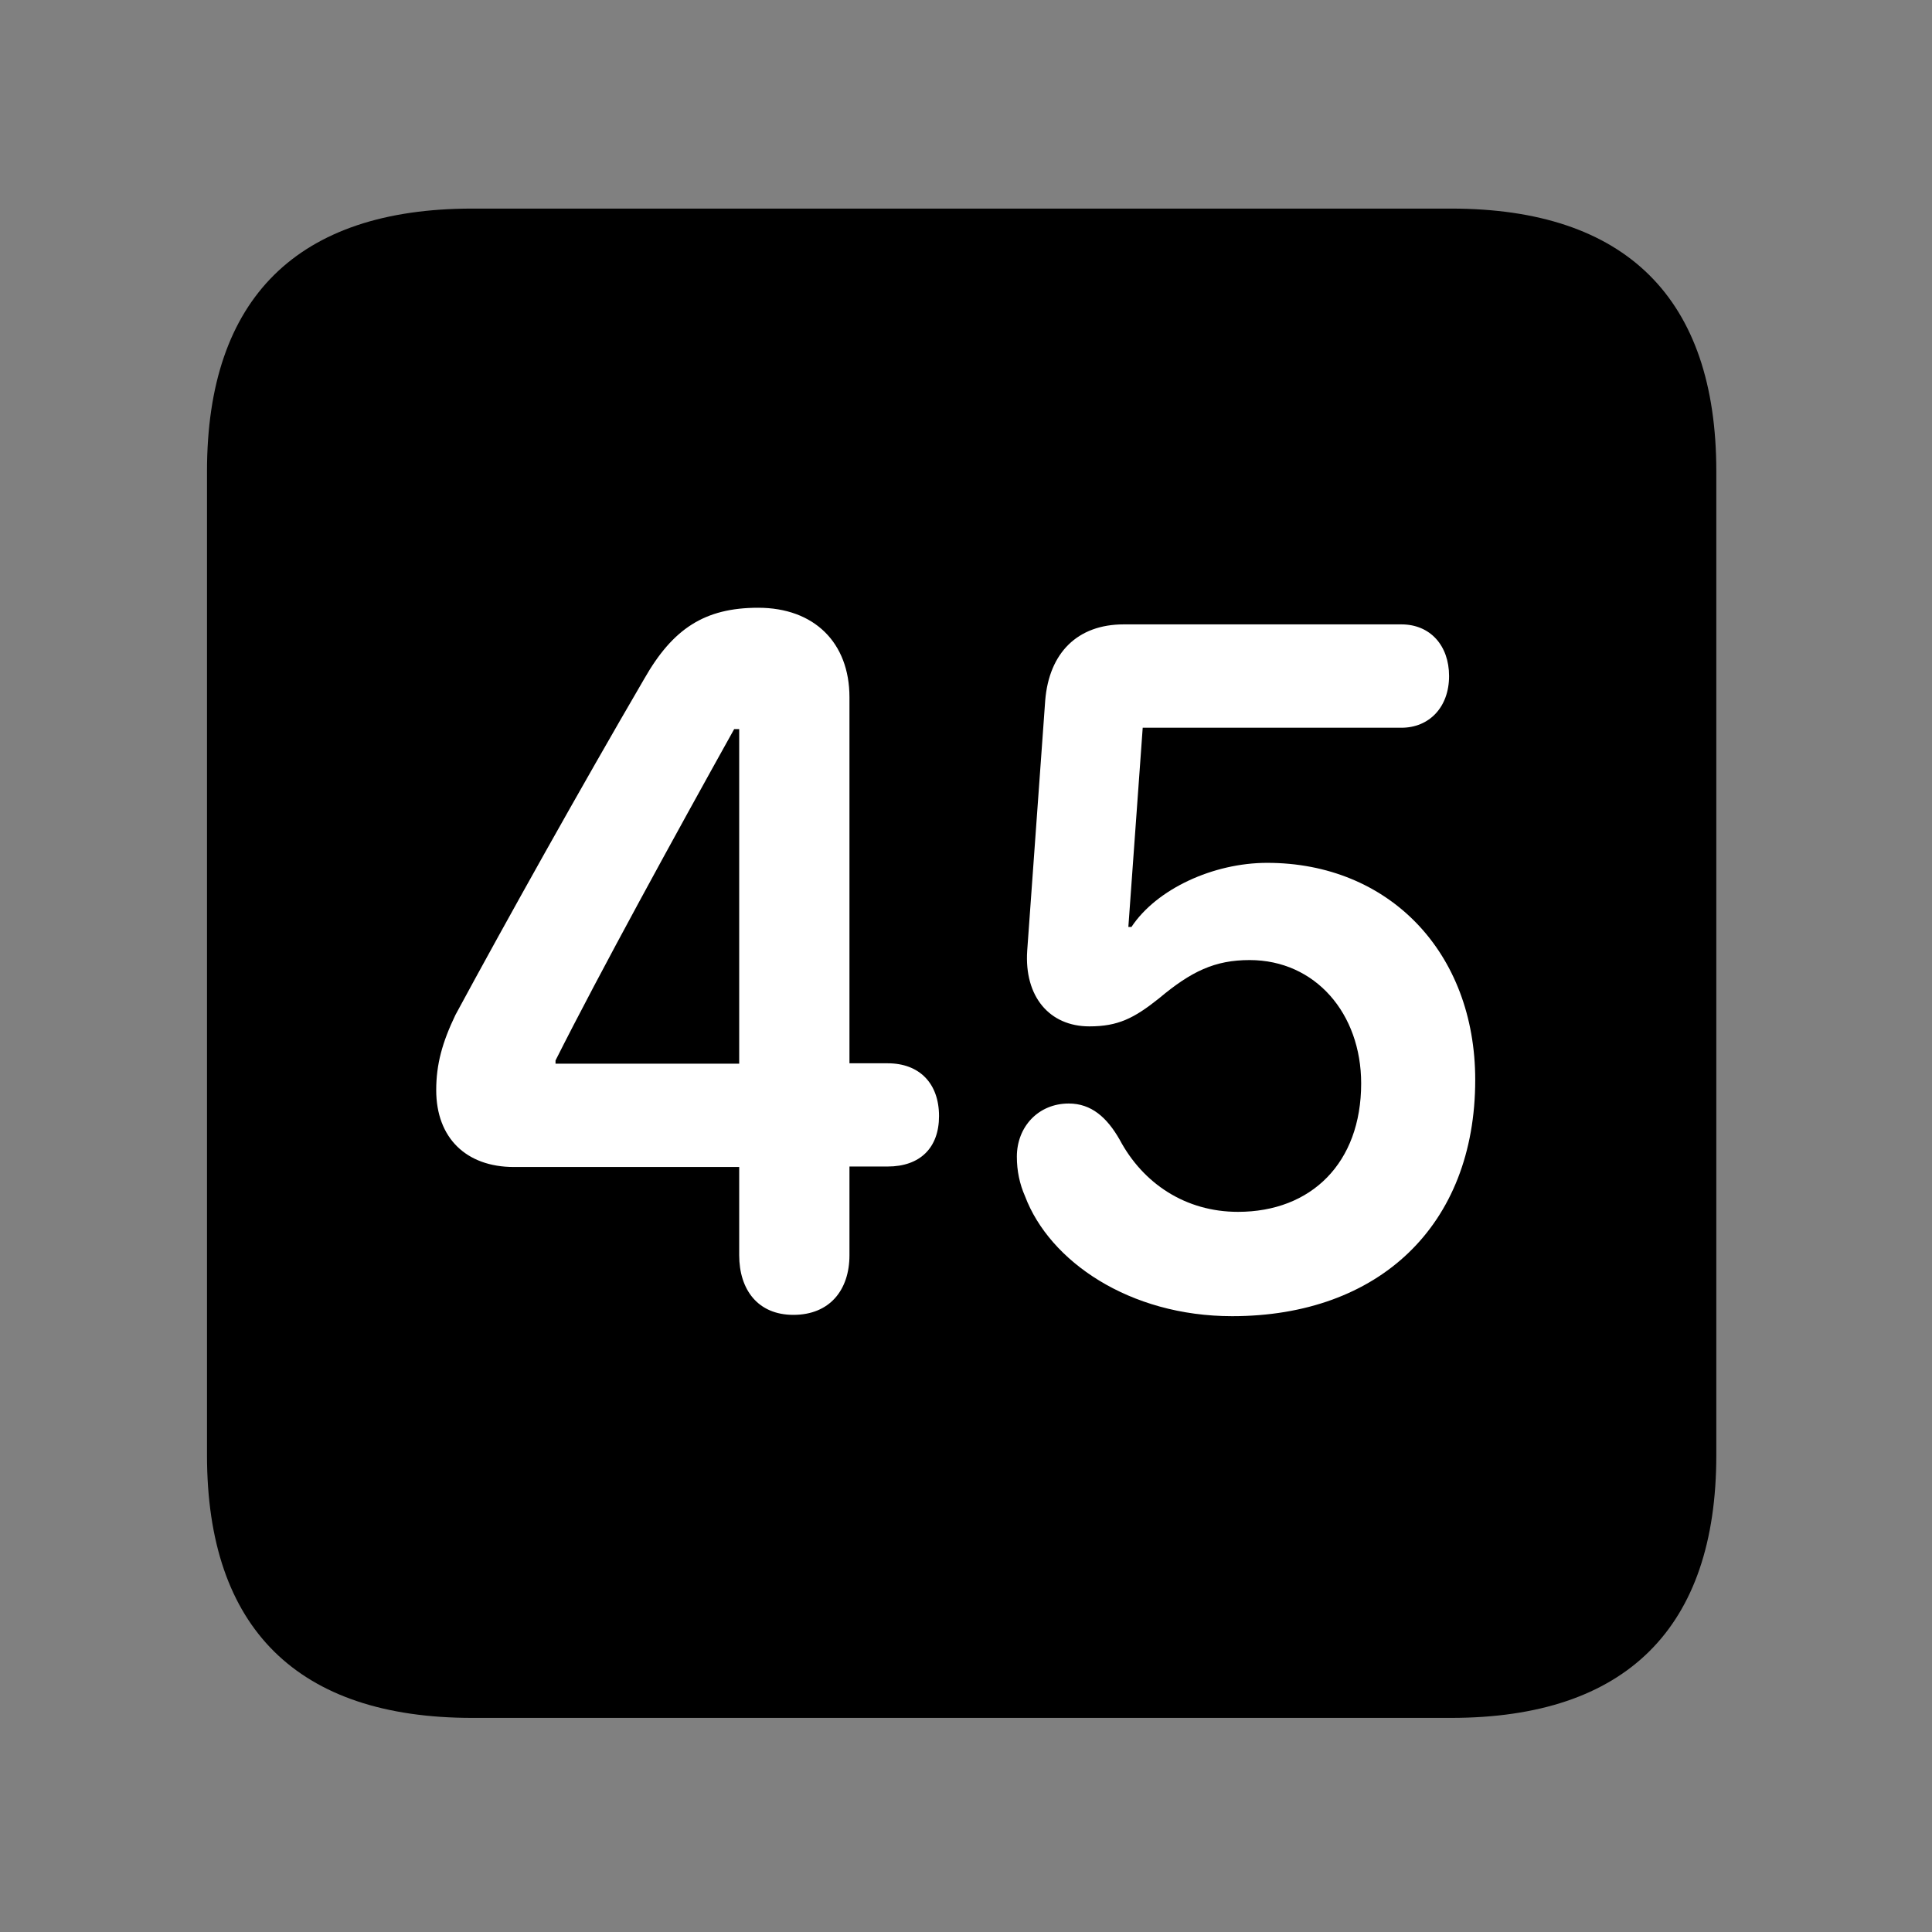 <svg width="28" height="28" viewBox="0 0 28 28" fill="none" xmlns="http://www.w3.org/2000/svg">
<rect x="0" y="0" width="28" height="28" fill="#808080" stroke="none"/>
<path d="M6.844 24.897H21.029C23.569 24.897 24.874 23.592 24.874 21.091V6.829C24.874 4.327 23.569 3.023 21.029 3.023H6.844C4.315 3.023 3 4.317 3 6.829V21.091C3 23.602 4.315 24.897 6.844 24.897Z" fill="black"/>
<path d="M11.498 19.056C10.983 19.056 10.713 18.69 10.713 18.191V16.913H7.447C6.759 16.913 6.322 16.494 6.322 15.799C6.322 15.425 6.409 15.109 6.6 14.71C7.328 13.362 8.419 11.411 9.338 9.836C9.751 9.111 10.213 8.808 10.988 8.808C11.8 8.808 12.311 9.314 12.311 10.105V15.41H12.865C13.325 15.41 13.609 15.701 13.609 16.175C13.609 16.635 13.334 16.906 12.865 16.906H12.311V18.191C12.311 18.699 12.022 19.056 11.498 19.056ZM10.713 15.416V10.567H10.64C9.792 12.089 8.688 14.101 8.051 15.369V15.416H10.713ZM17.857 19.075C16.366 19.075 15.211 18.278 14.856 17.338C14.777 17.159 14.737 16.968 14.737 16.764C14.737 16.326 15.052 15.993 15.489 15.993C15.817 15.993 16.043 16.195 16.227 16.517C16.566 17.154 17.183 17.563 17.942 17.563C19.004 17.563 19.727 16.854 19.727 15.702C19.727 14.69 19.064 13.914 18.11 13.914C17.607 13.914 17.264 14.077 16.796 14.47C16.434 14.759 16.201 14.875 15.788 14.875C15.208 14.875 14.843 14.441 14.887 13.779L15.148 10.152C15.204 9.461 15.616 9.049 16.286 9.049H20.31C20.727 9.049 21.001 9.355 21.001 9.798C21.001 10.249 20.713 10.547 20.31 10.547H16.561L16.353 13.434H16.398C16.761 12.885 17.582 12.505 18.365 12.505C20.127 12.505 21.38 13.799 21.38 15.65C21.38 17.763 19.982 19.075 17.857 19.075Z" fill="white"/>
</svg>
